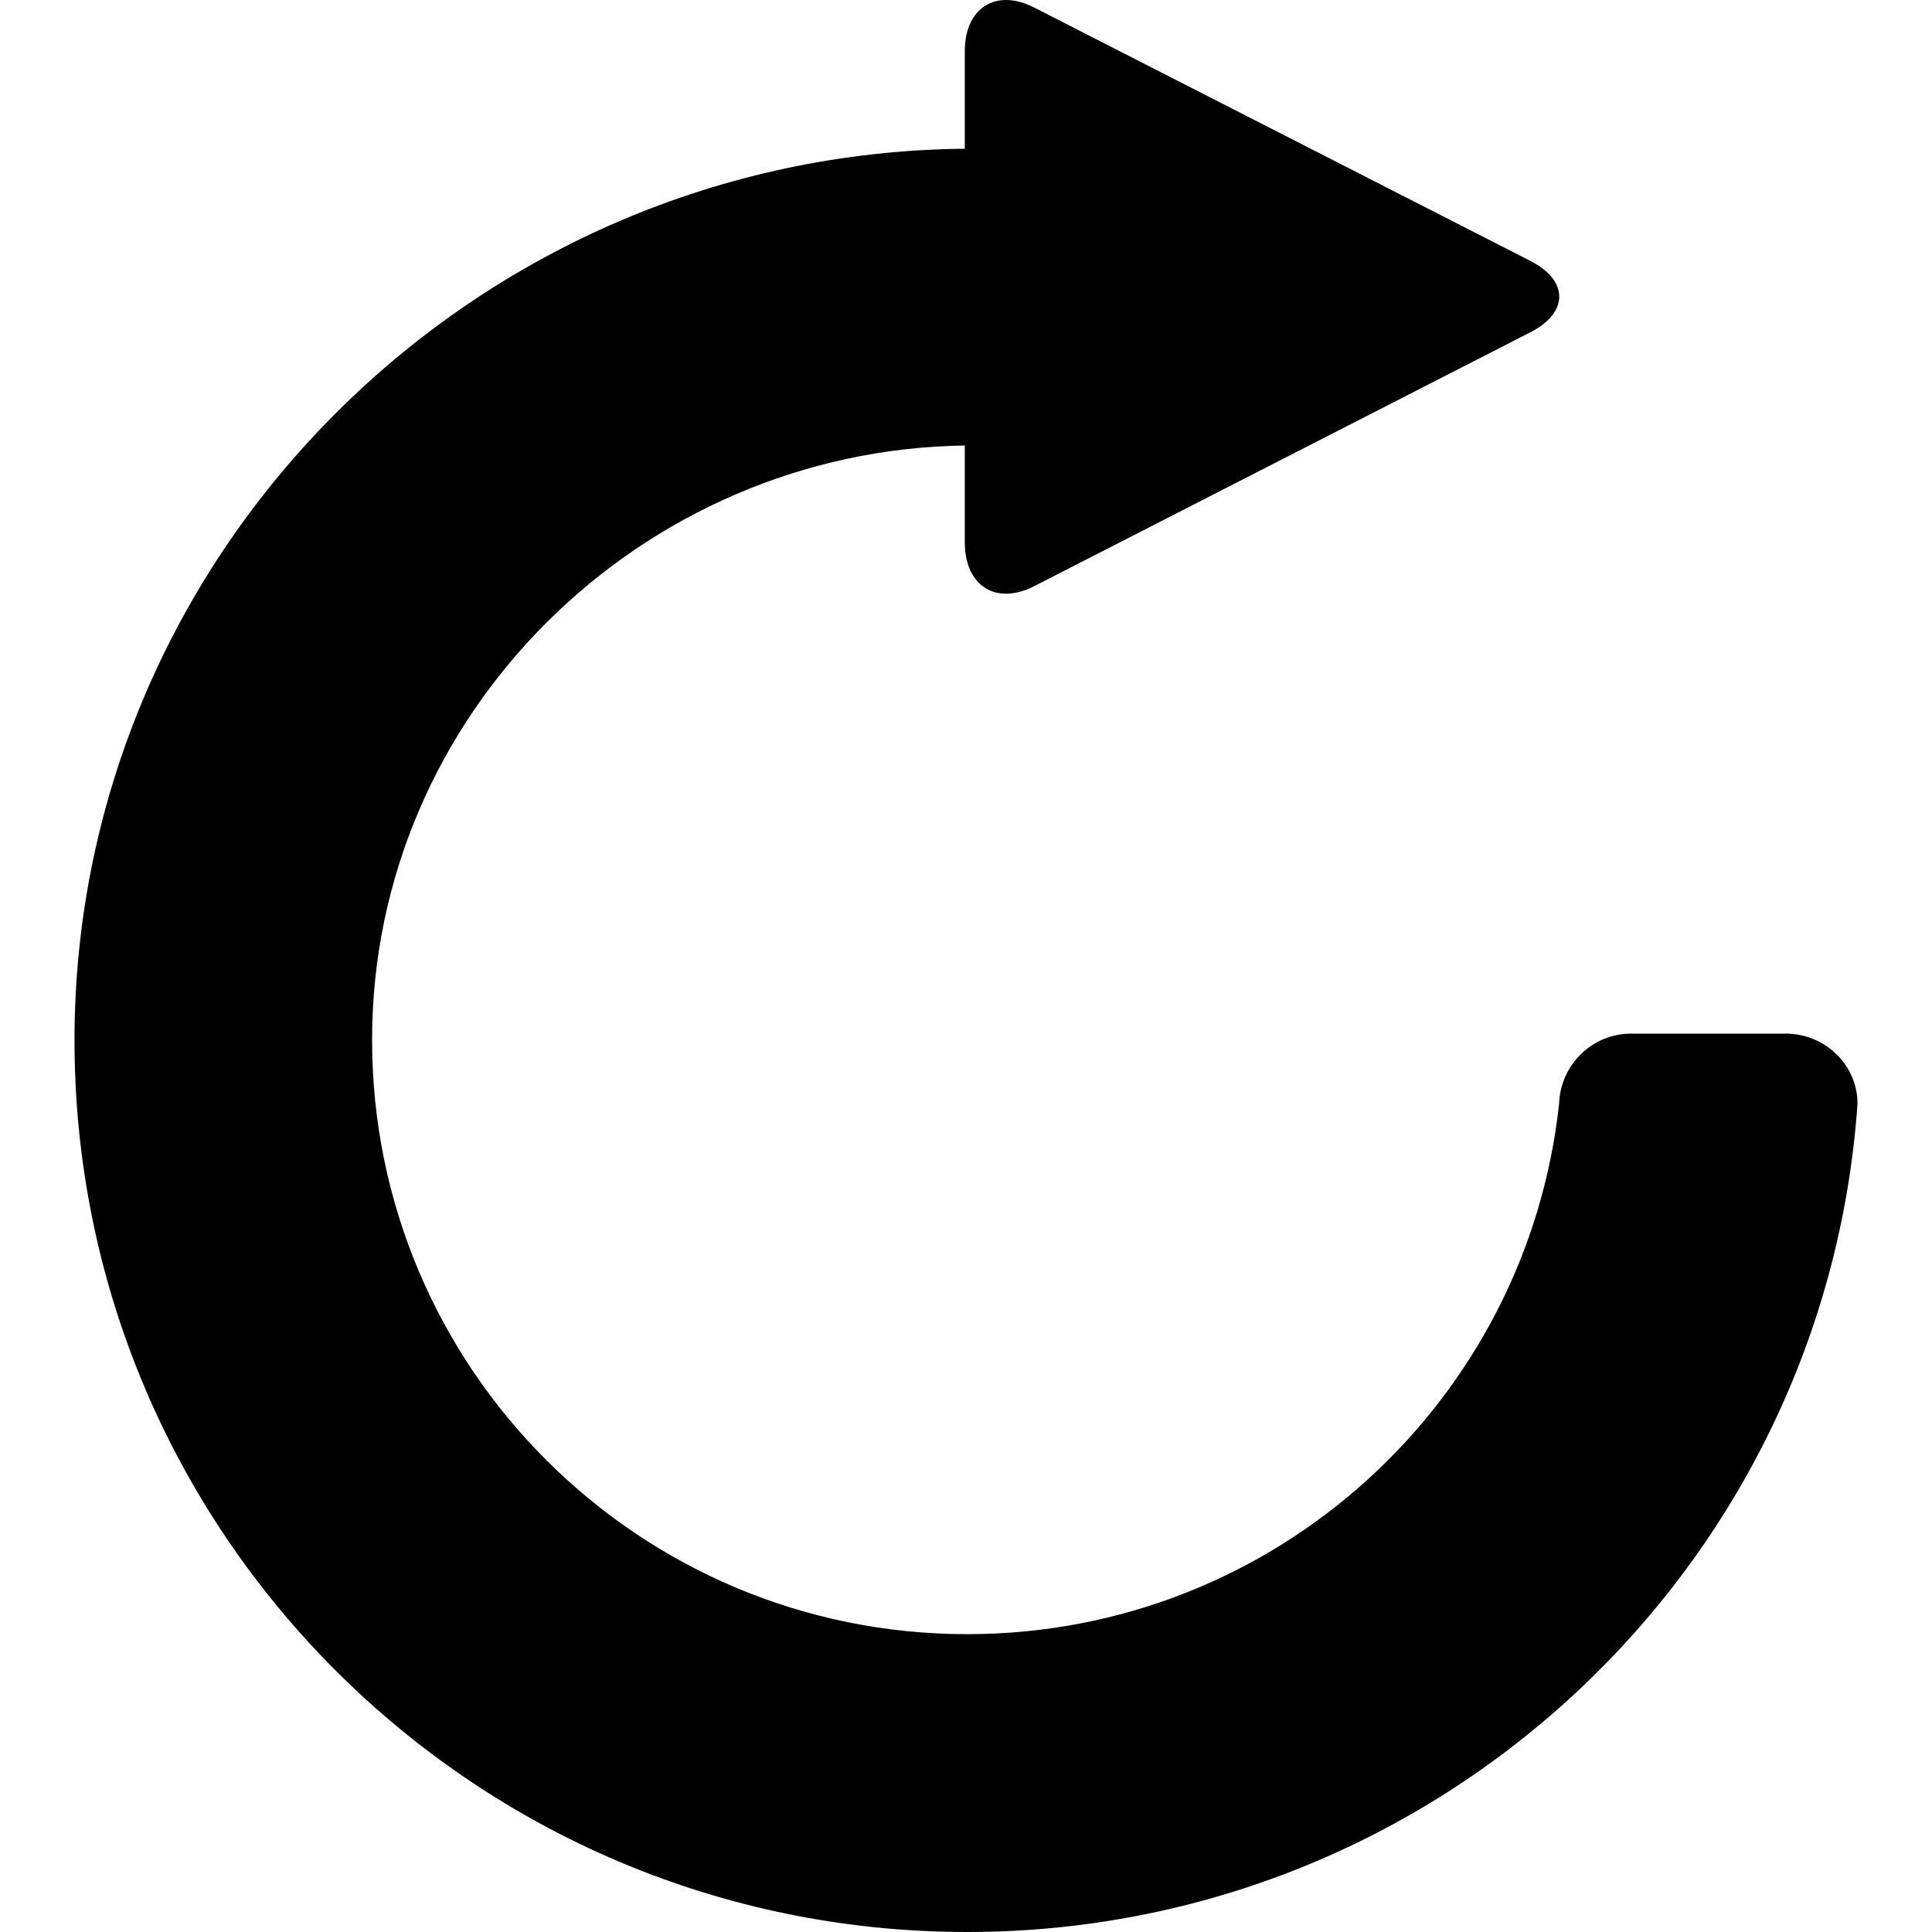 <svg fill="#000000" version="1.1" id="Capa_1" xmlns="http://www.w3.org/2000/svg" xmlns:xlink="http://www.w3.org/1999/xlink" width="800px" height="800px" viewBox="0 0 547.842 547.842" xml:space="preserve">
<g>
	<path d="M506.367,293.097h-43.836c-11.092,0-20.043,8.874-20.426,19.813c-9.104,84.609-80.707,150.476-167.84,150.476   c-93.253,0-168.759-75.429-168.759-168.529c0-92.258,76.041-167.229,168.071-168.529v27.387c0,12.47,8.874,18.054,19.737,12.47   l140.684-71.986c10.863-5.585,10.863-14.612,0-20.196L293.314,2.168c-10.863-5.584-19.737,0-19.737,12.393v27.616   C134.882,43.478,21.127,156.239,21.127,295.01c0,139.612,113.296,252.832,253.139,252.832   c133.723,0,243.27-103.504,252.449-234.778C526.791,302.048,517.535,293.097,506.367,293.097z"/>
</g>
<script xmlns="" id="bw-fido2-page-script"/></svg>